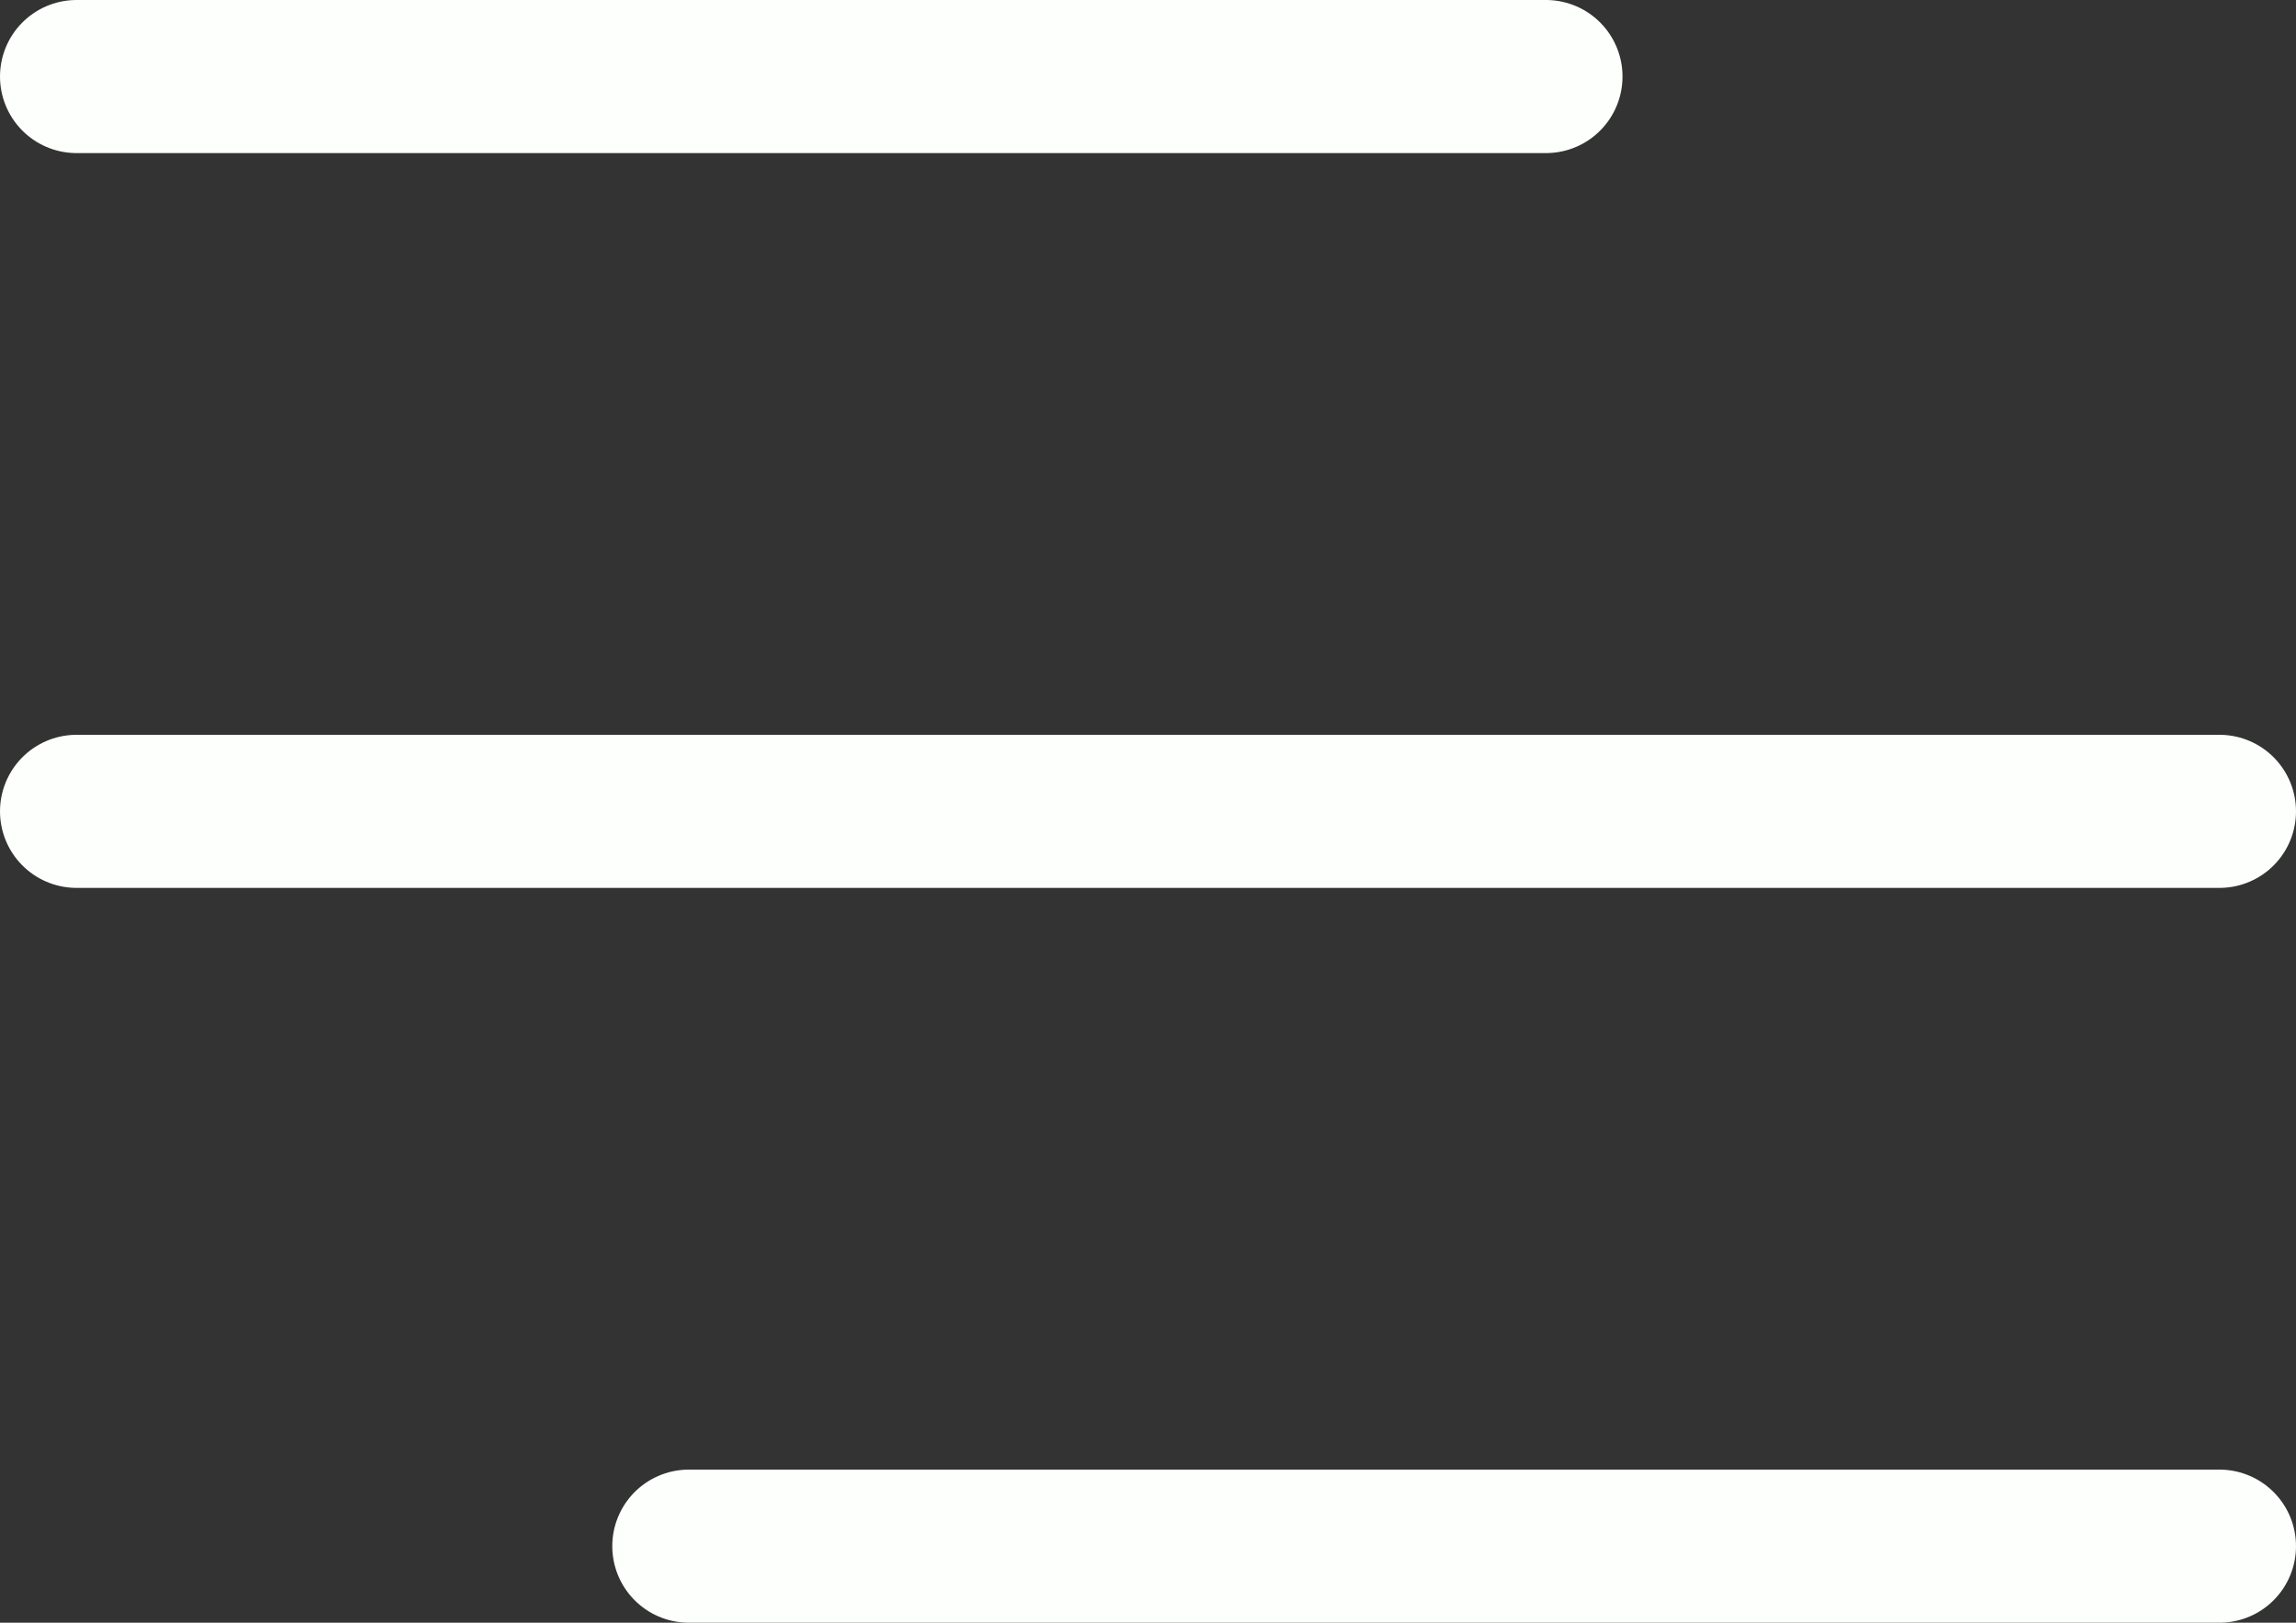 <svg xmlns="http://www.w3.org/2000/svg" width="37.5" height="26.5" viewBox="0 0 37.5 26.5">
  <rect x="0" y="0" width="37.5" height="26.5" fill="#333333" stroke="none"/>
  <g id="Group_1" data-name="Group 1" transform="translate(-1834.25 -36.25)">
    <line id="Line_1" data-name="Line 1" x2="24" transform="translate(1835.5 37.5)" fill="none" stroke="#fdfffc" stroke-linecap="round" stroke-width="2.5"/>
    <line id="Line_2" data-name="Line 2" x2="35" transform="translate(1835.5 49.5)" fill="none" stroke="#fdfffc" stroke-linecap="round" stroke-width="2.5"/>
    <line id="Line_3" data-name="Line 3" x2="25" transform="translate(1845.5 61.5)" fill="none" stroke="#fdfffc" stroke-linecap="round" stroke-width="2.5"/>
  </g>
</svg>
